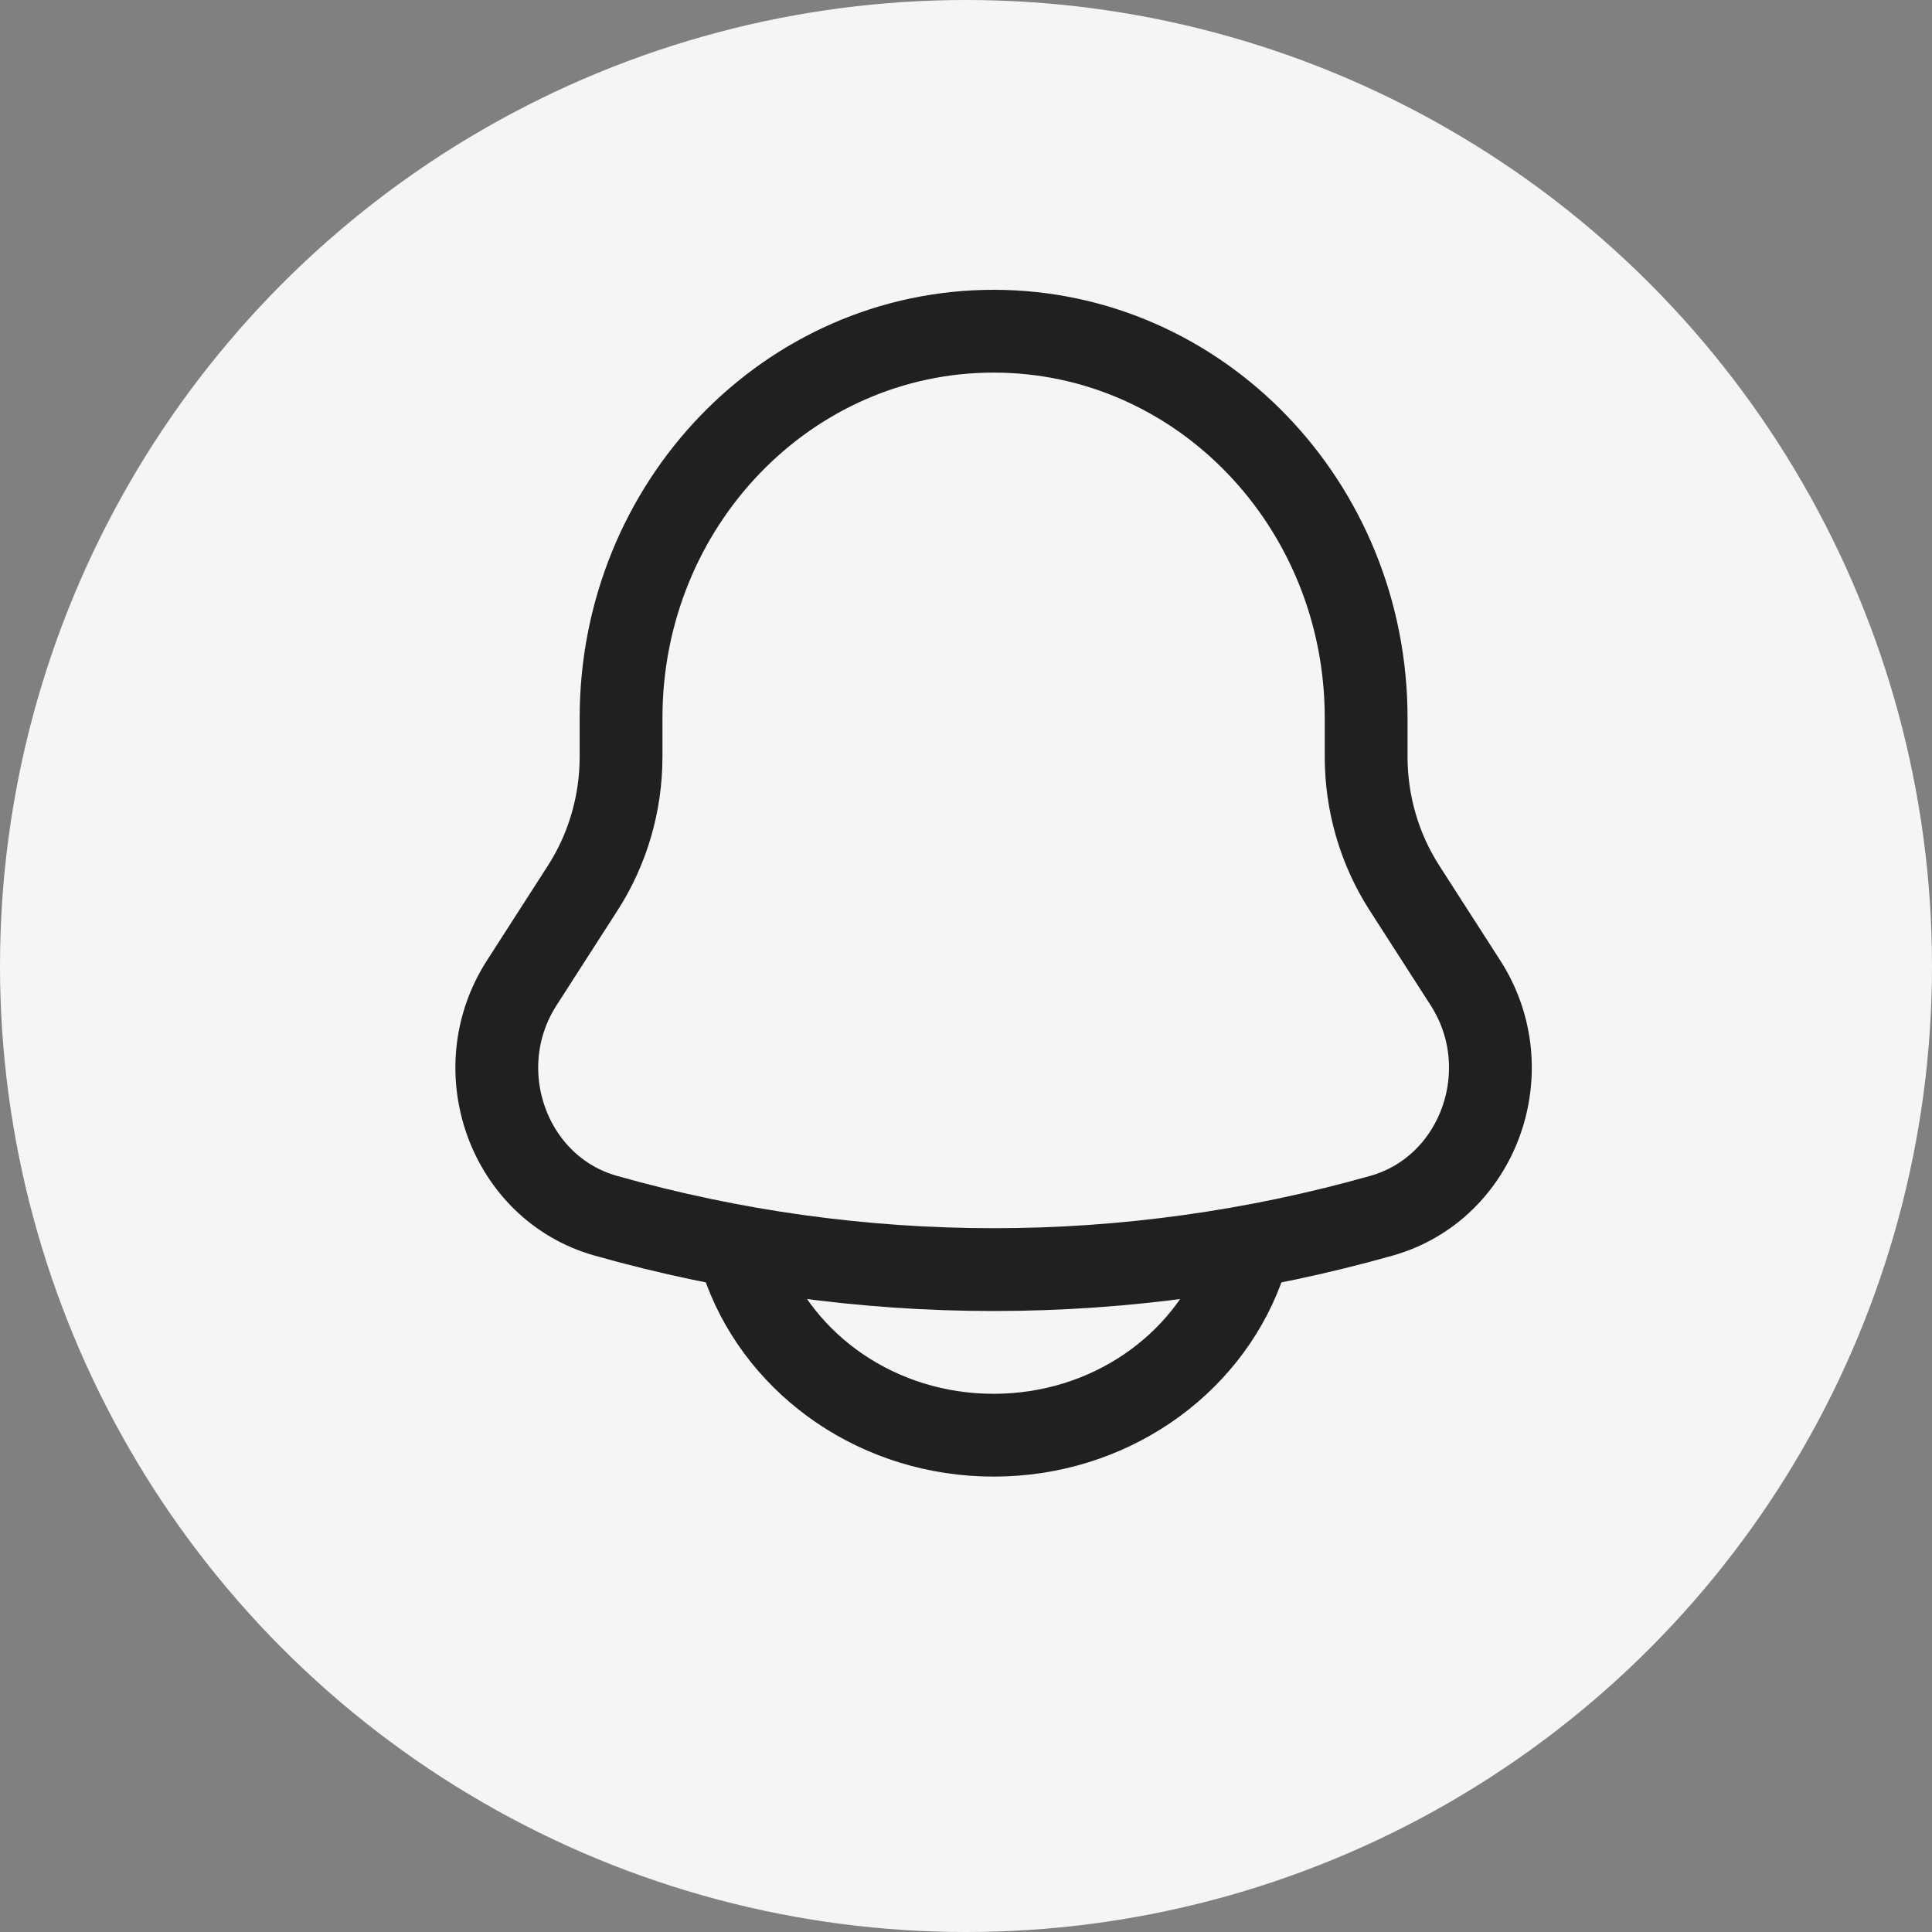 <svg width="35" height="35" viewBox="0 0 35 35" fill="none" xmlns="http://www.w3.org/2000/svg">
<rect x="0" y="0" width="35" height="35" fill="#808080" stroke="none"/>
<circle cx="17.5" cy="17.5" r="17.5" fill="#F4F5F6"/>
<path d="M24.749 13.71V13.005C24.749 9.136 21.727 6 18 6C14.273 6 11.251 9.136 11.251 13.005V13.71C11.251 14.555 11.01 15.382 10.558 16.085L9.45 17.809C8.439 19.384 9.211 21.525 10.97 22.023C15.573 23.326 20.427 23.326 25.03 22.023C26.789 21.525 27.561 19.384 26.55 17.809L25.442 16.085C24.99 15.382 24.749 14.555 24.749 13.71Z" stroke="#202020" stroke-width="1.5"/>
<path d="M13.5 23C14.155 24.748 15.922 26 18 26C20.078 26 21.845 24.748 22.5 23" stroke="#202020" stroke-width="1.5" stroke-linecap="round"/>
</svg>
